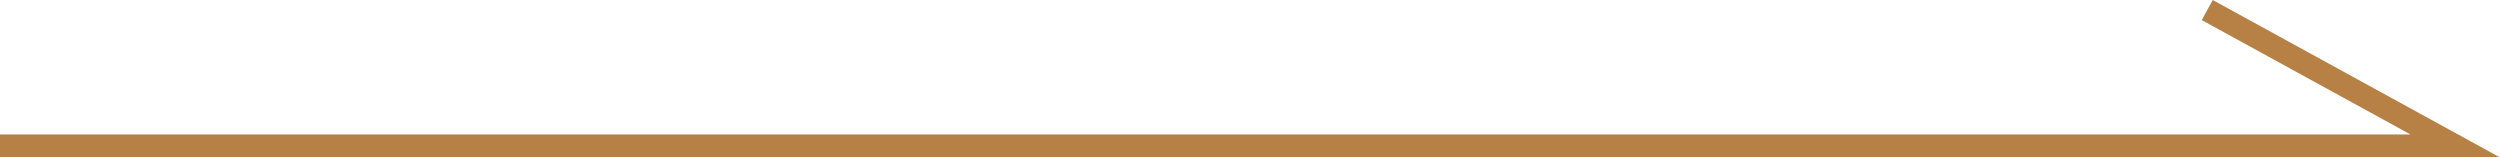 <?xml version="1.0" encoding="UTF-8"?>
<svg id="_圖層_2" data-name="圖層 2" xmlns="http://www.w3.org/2000/svg" viewBox="0 0 109.31 6.88">
  <defs>
    <style>
      .cls-1 {
        fill: none;
        stroke: #b78044;
        stroke-miterlimit: 10;
      }
    </style>
  </defs>
  <g id="text">
    <polyline class="cls-1" points="96.51 .44 107.35 6.38 0 6.38"/>
  </g>
</svg>